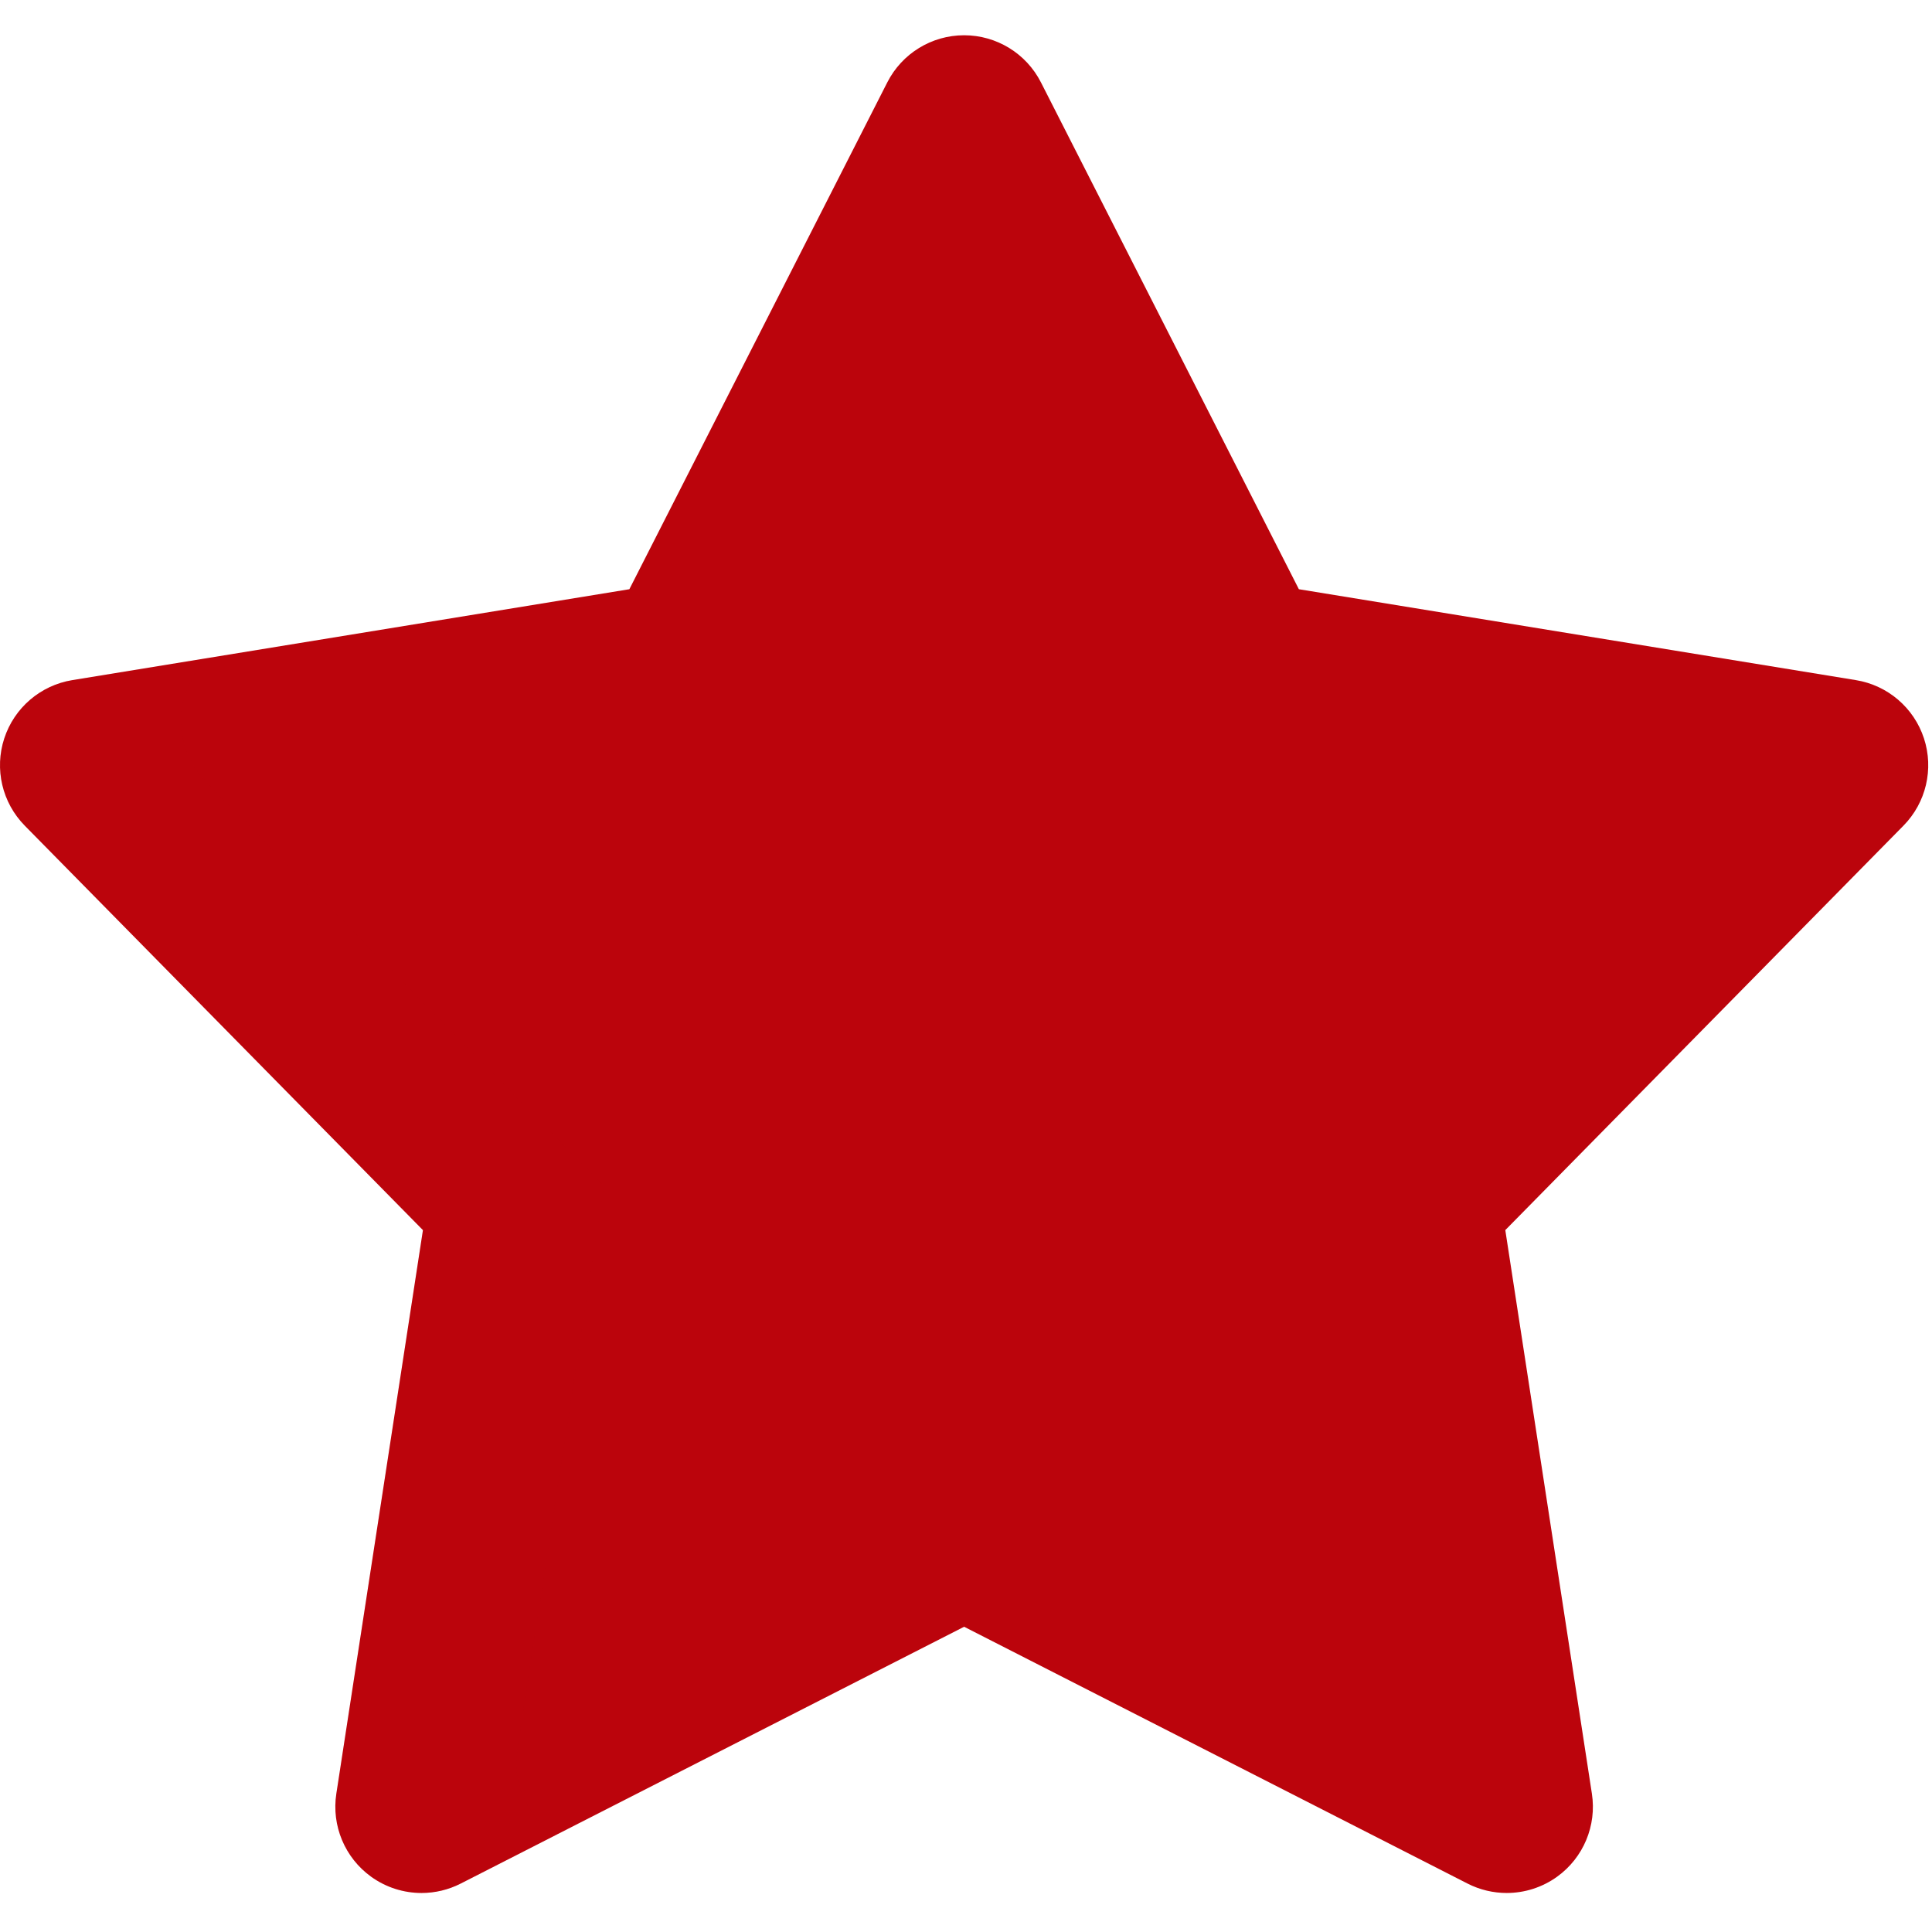 <?xml version="1.0" encoding="UTF-8" standalone="no"?>
<!DOCTYPE svg PUBLIC "-//W3C//DTD SVG 1.1//EN" "http://www.w3.org/Graphics/SVG/1.1/DTD/svg11.dtd">
<svg width="17px" height="17px" viewBox="0 0 513 513" version="1.1" xmlns="http://www.w3.org/2000/svg" xmlns:xlink="http://www.w3.org/1999/xlink" xml:space="preserve" style="fill-rule:evenodd;clip-rule:evenodd;stroke-linejoin:round;stroke-miterlimit:1.414;">
    <path d="M400.07,502.64C396.519,502.64 392.954,501.815 389.672,500.14L256.001,431.95L122.33,500.14C119.047,501.815 115.482,502.64 111.931,502.64C107.203,502.64 102.5,501.176 98.523,498.304C91.562,493.273 88.003,484.767 89.308,476.278L112.303,326.63L6.579,219.236C0.577,213.14 -1.524,204.205 1.133,196.073C3.789,187.942 10.759,181.97 19.202,180.592L167.114,156.454L235.604,21.869C239.508,14.194 247.39,9.362 256.001,9.362C264.612,9.362 272.494,14.195 276.397,21.869L344.887,156.454L492.8,180.592C501.244,181.97 508.213,187.942 510.87,196.073C513.526,204.205 511.425,213.14 505.423,219.236L399.7,326.628L422.693,476.276C423.998,484.766 420.439,493.271 413.478,498.302C409.502,501.175 404.798,502.64 400.07,502.64Z" style="fill:#bb040c;fill-rule:nonzero;"/>
    <path d="M146.585,486.578C139.625,481.548 136.065,473.041 137.37,464.552L160.365,314.905L54.643,207.512C48.64,201.416 46.54,192.481 49.196,184.349C50.428,180.58 52.593,177.284 55.395,174.686L19.202,180.592C10.758,181.97 3.789,187.942 1.133,196.073C-1.524,204.205 0.577,213.14 6.579,219.236L112.303,326.627L89.307,476.276C88.002,484.766 91.561,493.271 98.522,498.302C102.499,501.174 107.202,502.638 111.93,502.638C115.481,502.638 119.047,501.812 122.329,500.138L147.596,487.248C147.257,487.03 146.914,486.817 146.585,486.578Z" style="fill:#bb040c;fill-opacity:0.1;fill-rule:nonzero;"/>
</svg>

